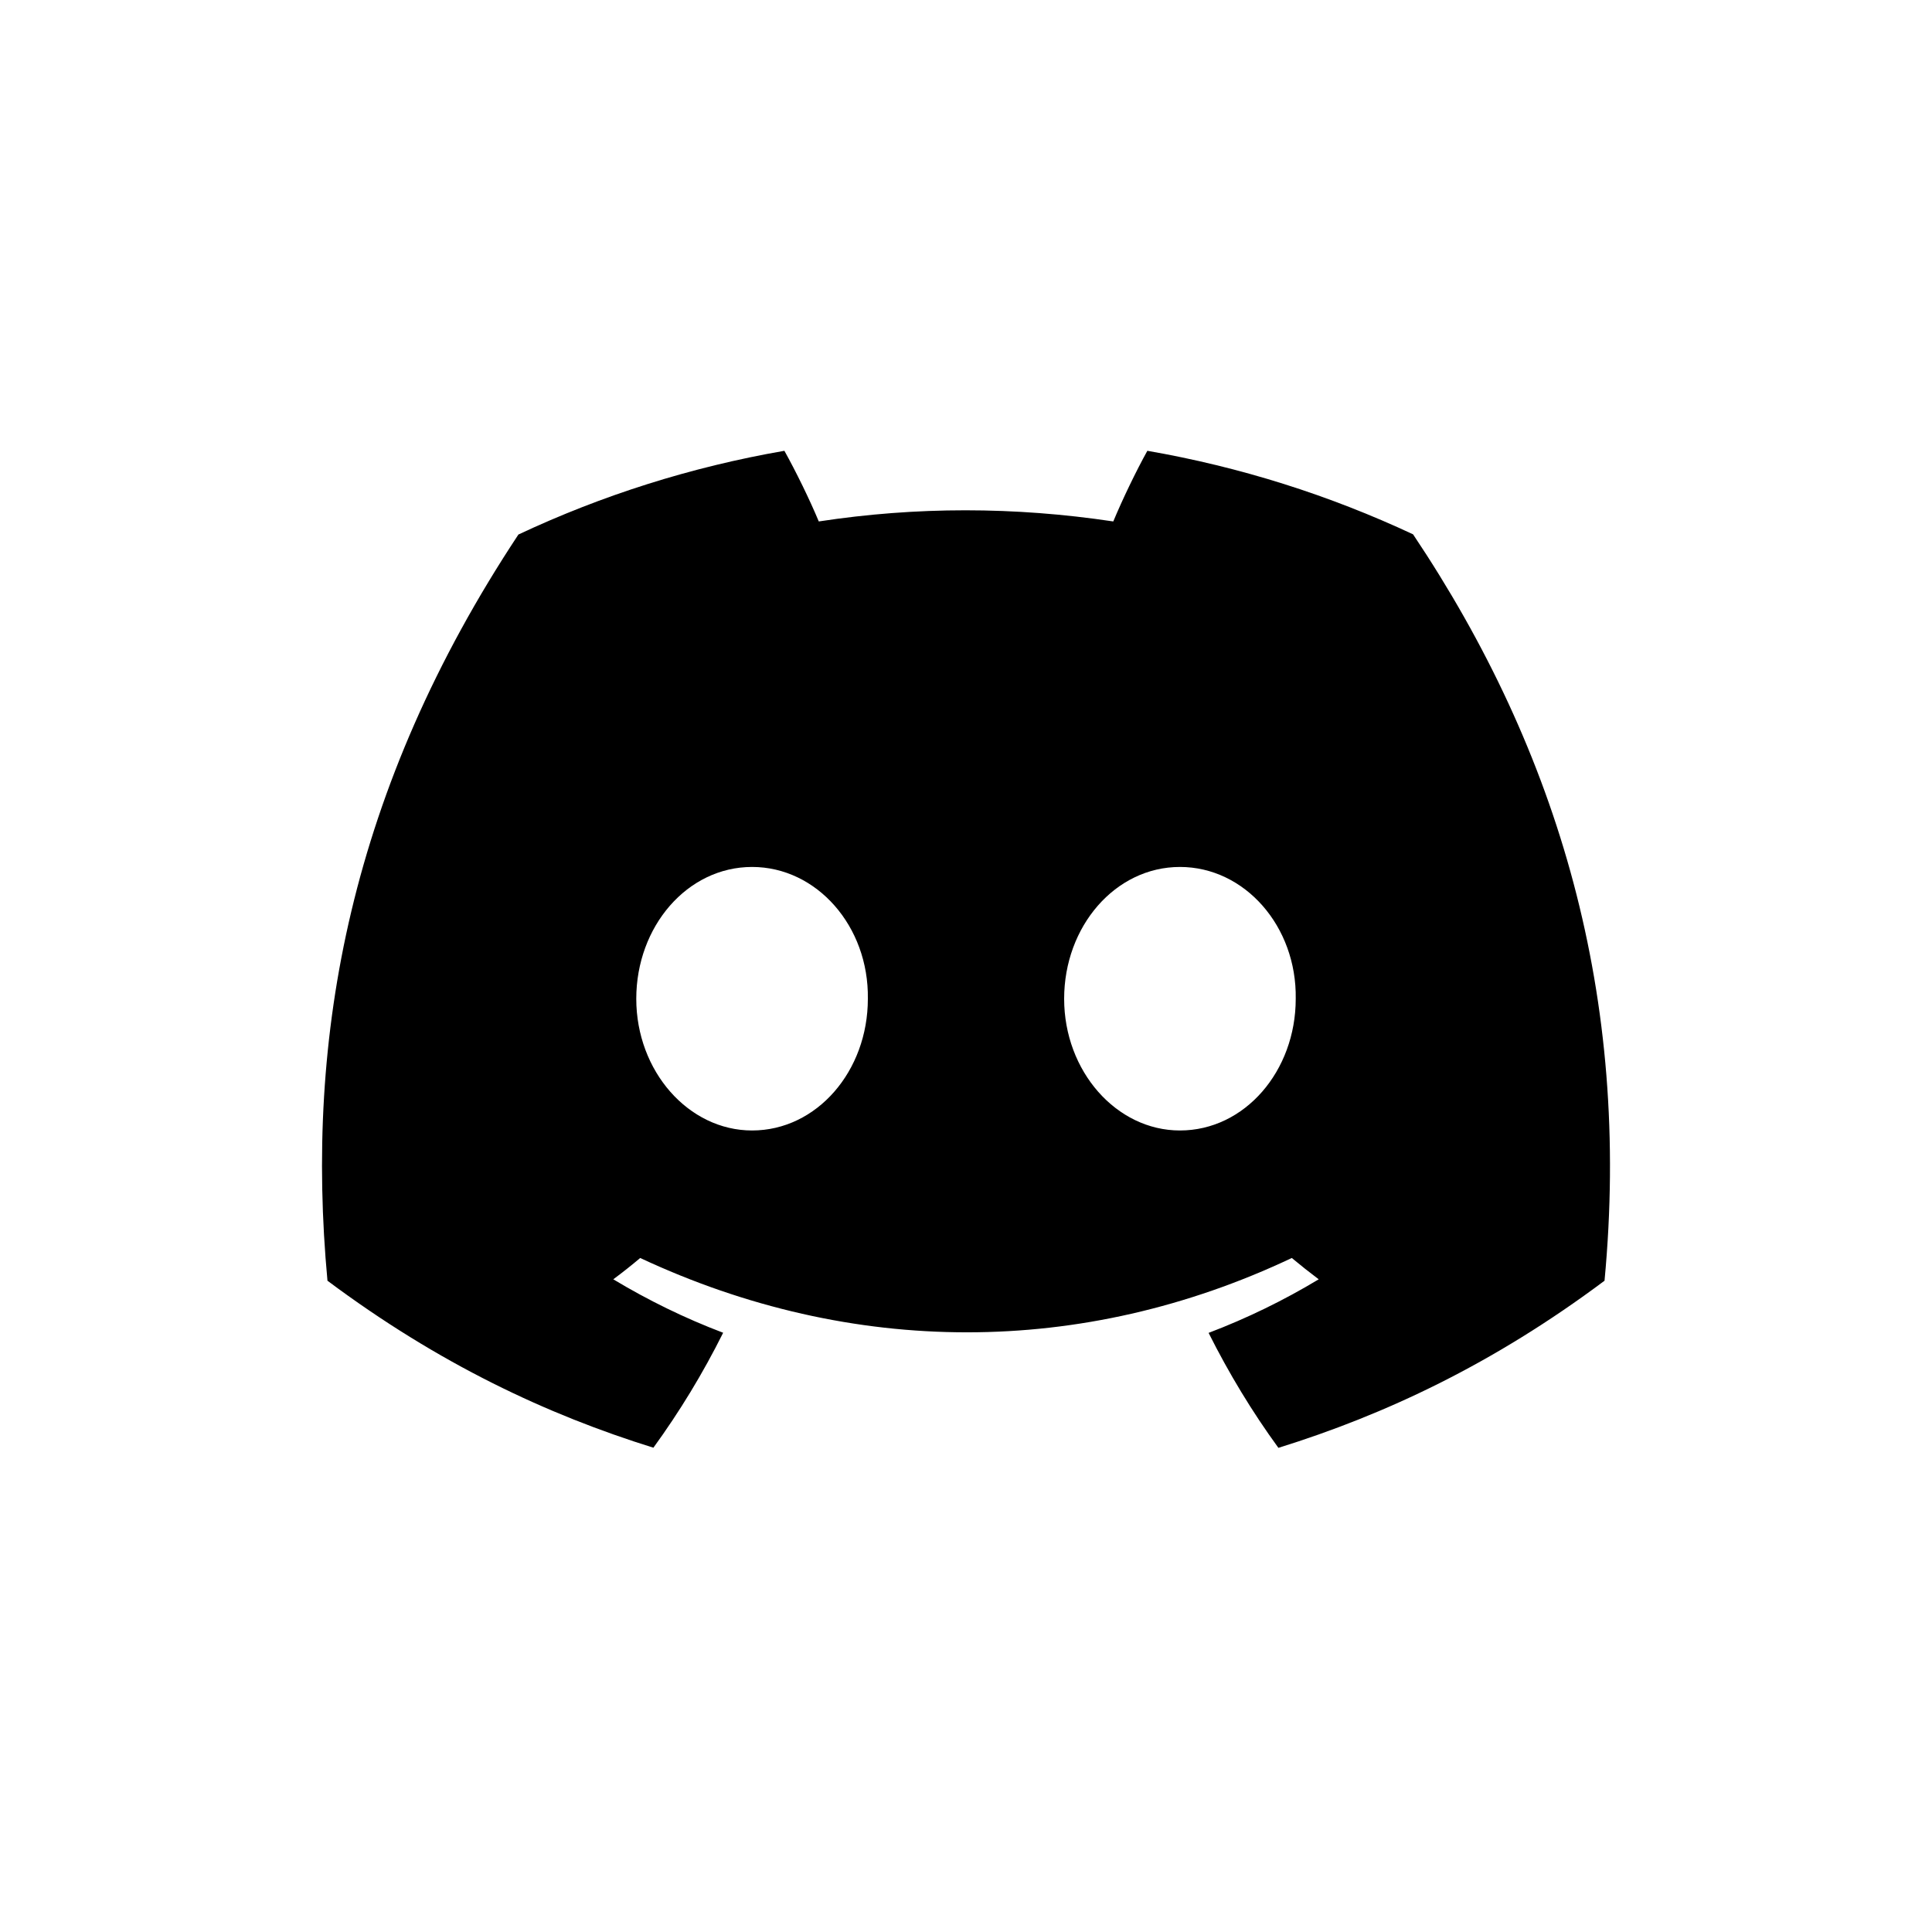 <svg width="30" height="30" viewBox="0 0 30 30" fill="none" xmlns="http://www.w3.org/2000/svg">
<path d="M21.942 8.297C20.647 7.691 19.263 7.251 17.816 7C17.638 7.321 17.43 7.754 17.287 8.097C15.749 7.866 14.225 7.866 12.714 8.097C12.571 7.754 12.359 7.321 12.18 7C10.731 7.251 9.345 7.692 8.05 8.3C5.439 12.246 4.731 16.094 5.085 19.887C6.817 21.18 8.495 21.966 10.146 22.48C10.553 21.92 10.916 21.323 11.229 20.695C10.633 20.469 10.062 20.189 9.523 19.865C9.666 19.759 9.806 19.648 9.941 19.534C13.232 21.073 16.807 21.073 20.059 19.534C20.196 19.648 20.336 19.759 20.477 19.865C19.936 20.191 19.364 20.47 18.767 20.697C19.081 21.323 19.442 21.921 19.851 22.482C21.503 21.968 23.183 21.182 24.915 19.887C25.33 15.49 24.206 11.677 21.942 8.297ZM11.678 17.554C10.69 17.554 9.88 16.632 9.88 15.509C9.88 14.386 10.672 13.462 11.678 13.462C12.683 13.462 13.493 14.384 13.476 15.509C13.477 16.632 12.683 17.554 11.678 17.554ZM18.322 17.554C17.334 17.554 16.524 16.632 16.524 15.509C16.524 14.386 17.317 13.462 18.322 13.462C19.328 13.462 20.138 14.384 20.12 15.509C20.12 16.632 19.328 17.554 18.322 17.554Z" fill="black"/>
</svg>
